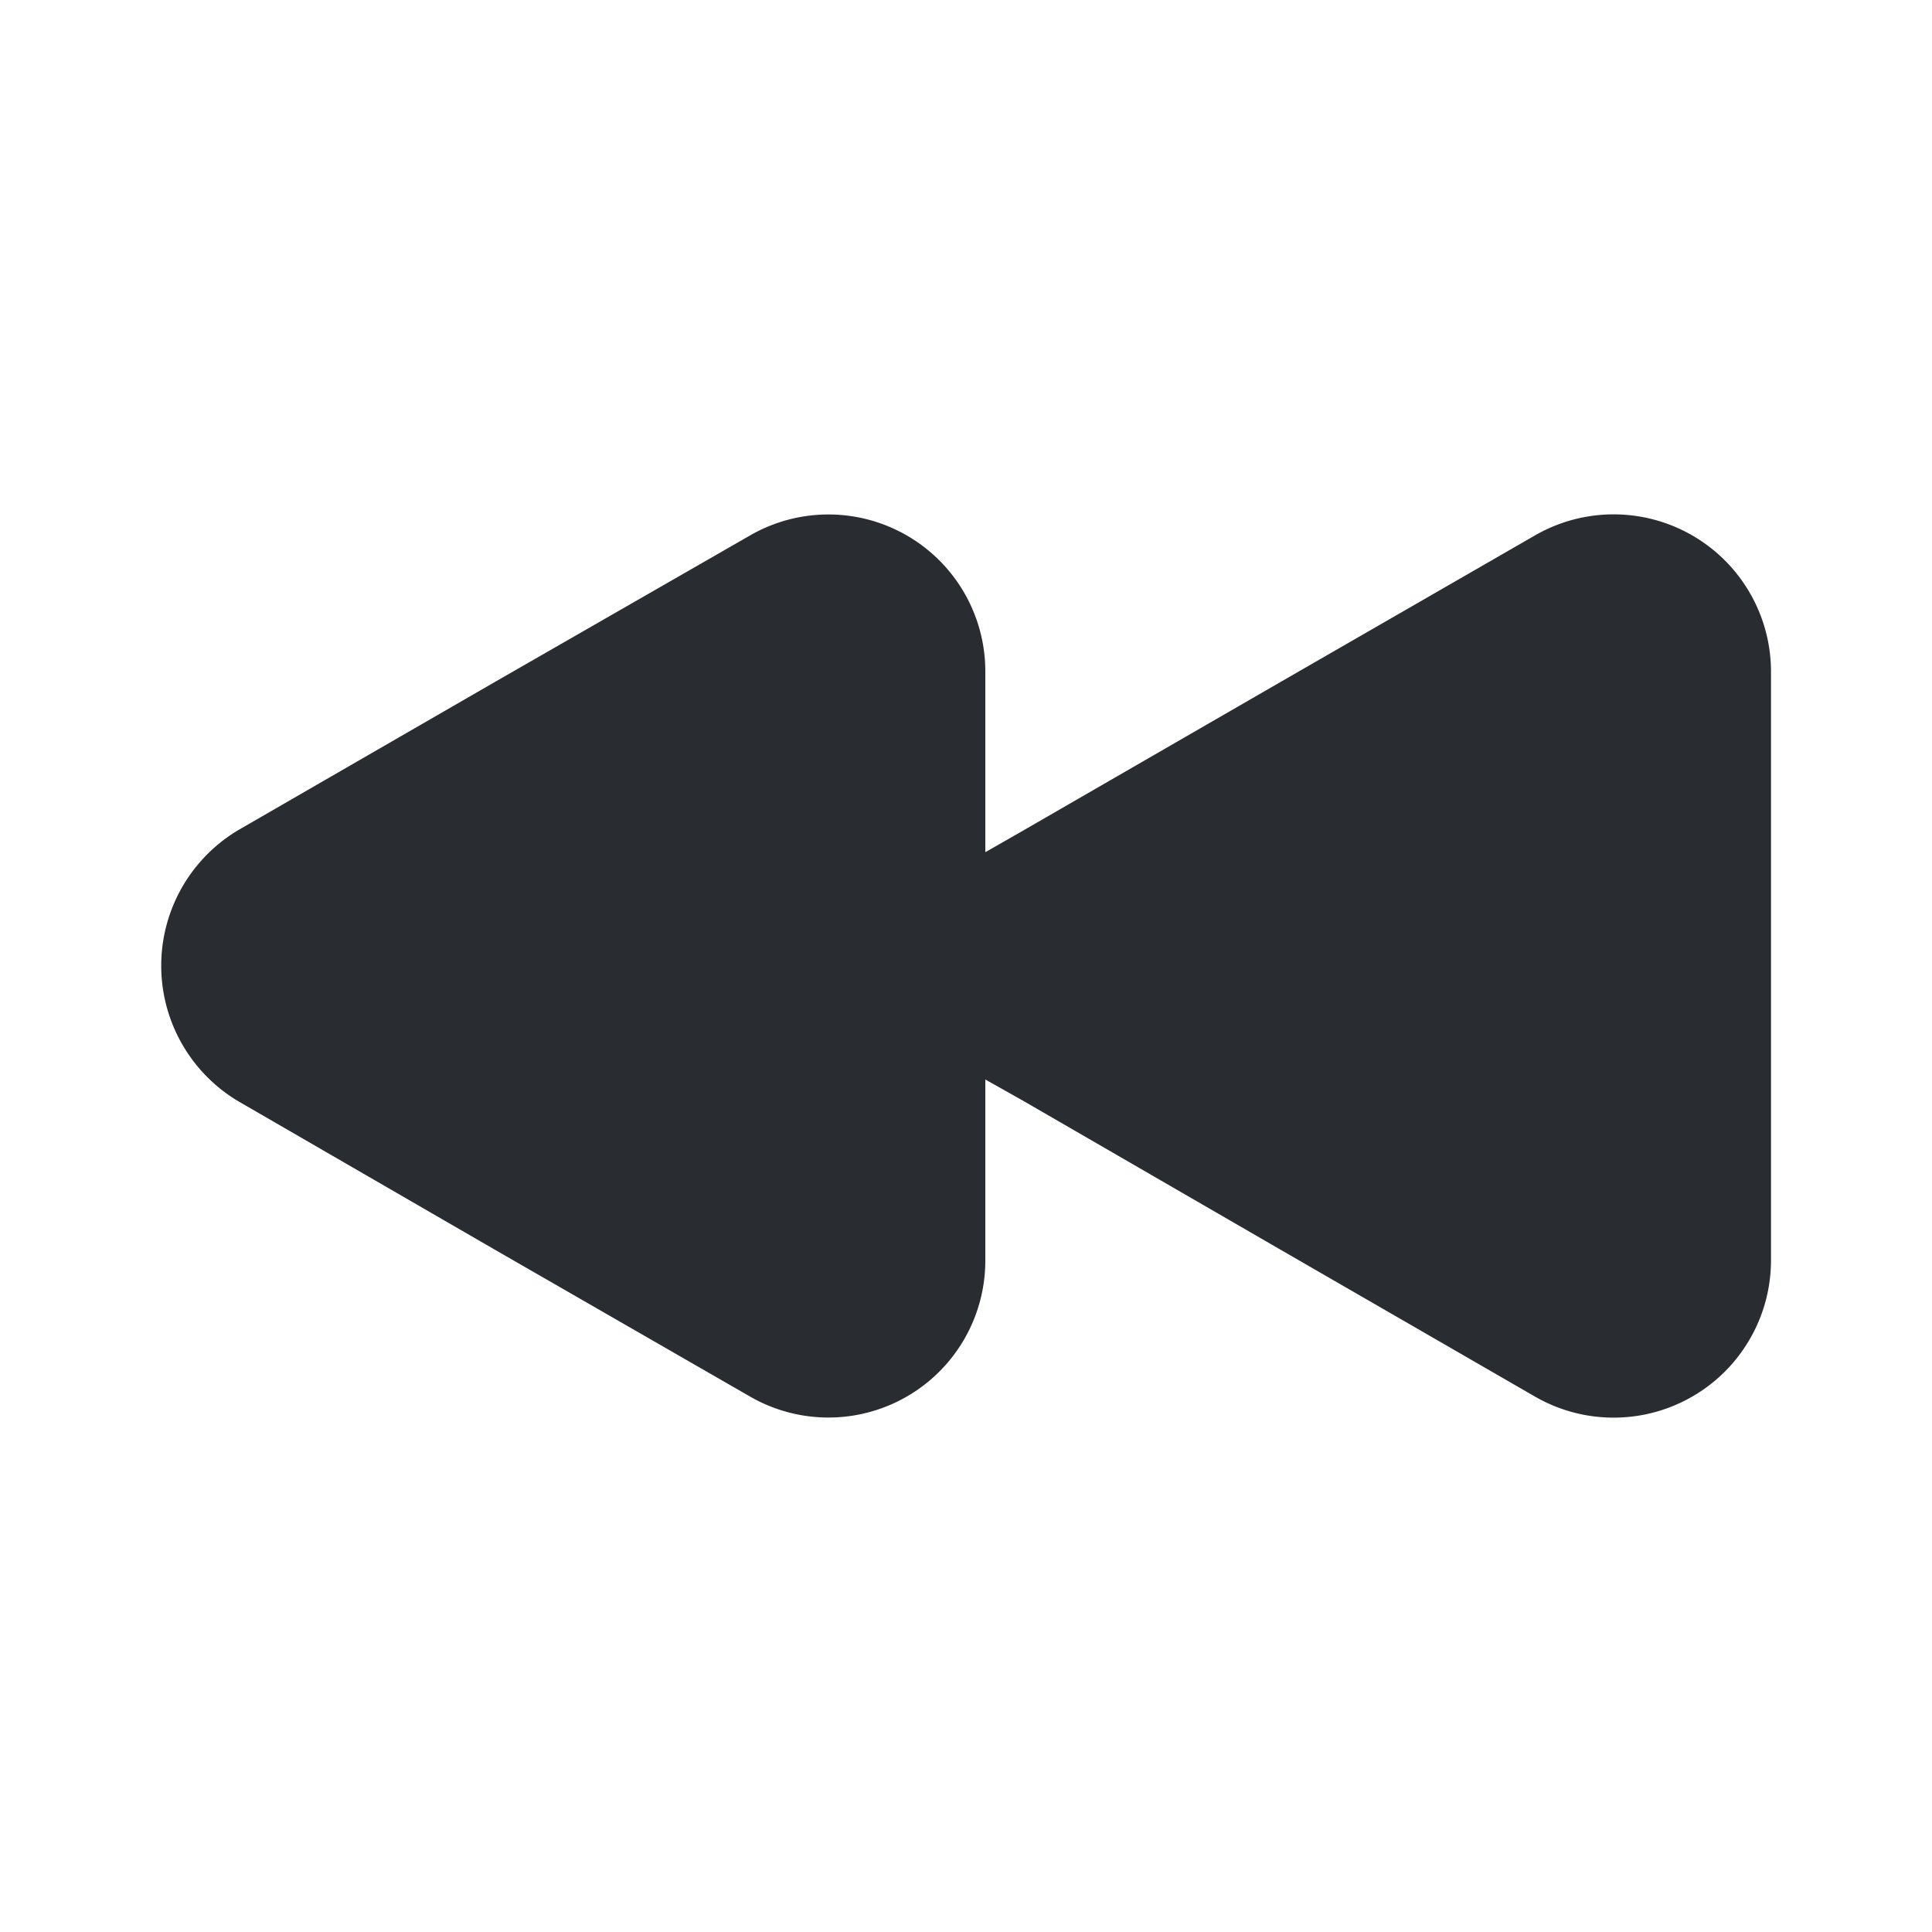 <svg xmlns="http://www.w3.org/2000/svg" width="24" height="24" viewBox="0 0 24 24">
  <g id="vuesax_bold_backward" data-name="vuesax/bold/backward" transform="translate(-748 -380)">
    <g id="backward">
      <path id="Vector" d="M0,0H24V24H0Z" transform="translate(748 380)" fill="none" opacity="0"/>
      <path id="Vector-2" data-name="Vector" d="M9.76,1.954v7.32a1.955,1.955,0,0,1-2.93,1.69L3.66,9.134.49,7.3,0,7.024V4.2l.49-.28,3.17-1.83L6.83.264A1.955,1.955,0,0,1,9.76,1.954Z" transform="translate(760.24 386.386)" fill="#292d32"/>
      <path id="Vector-3" data-name="Vector" d="M10.237,1.954v7.32a1.949,1.949,0,0,1-2.92,1.69l-3.18-1.83L.967,7.3a1.96,1.96,0,0,1,0-3.38l3.17-1.83L7.317.264A1.949,1.949,0,0,1,10.237,1.954Z" transform="translate(750.003 386.386)" fill="#292d32"/>
    </g>
  </g>
</svg>
